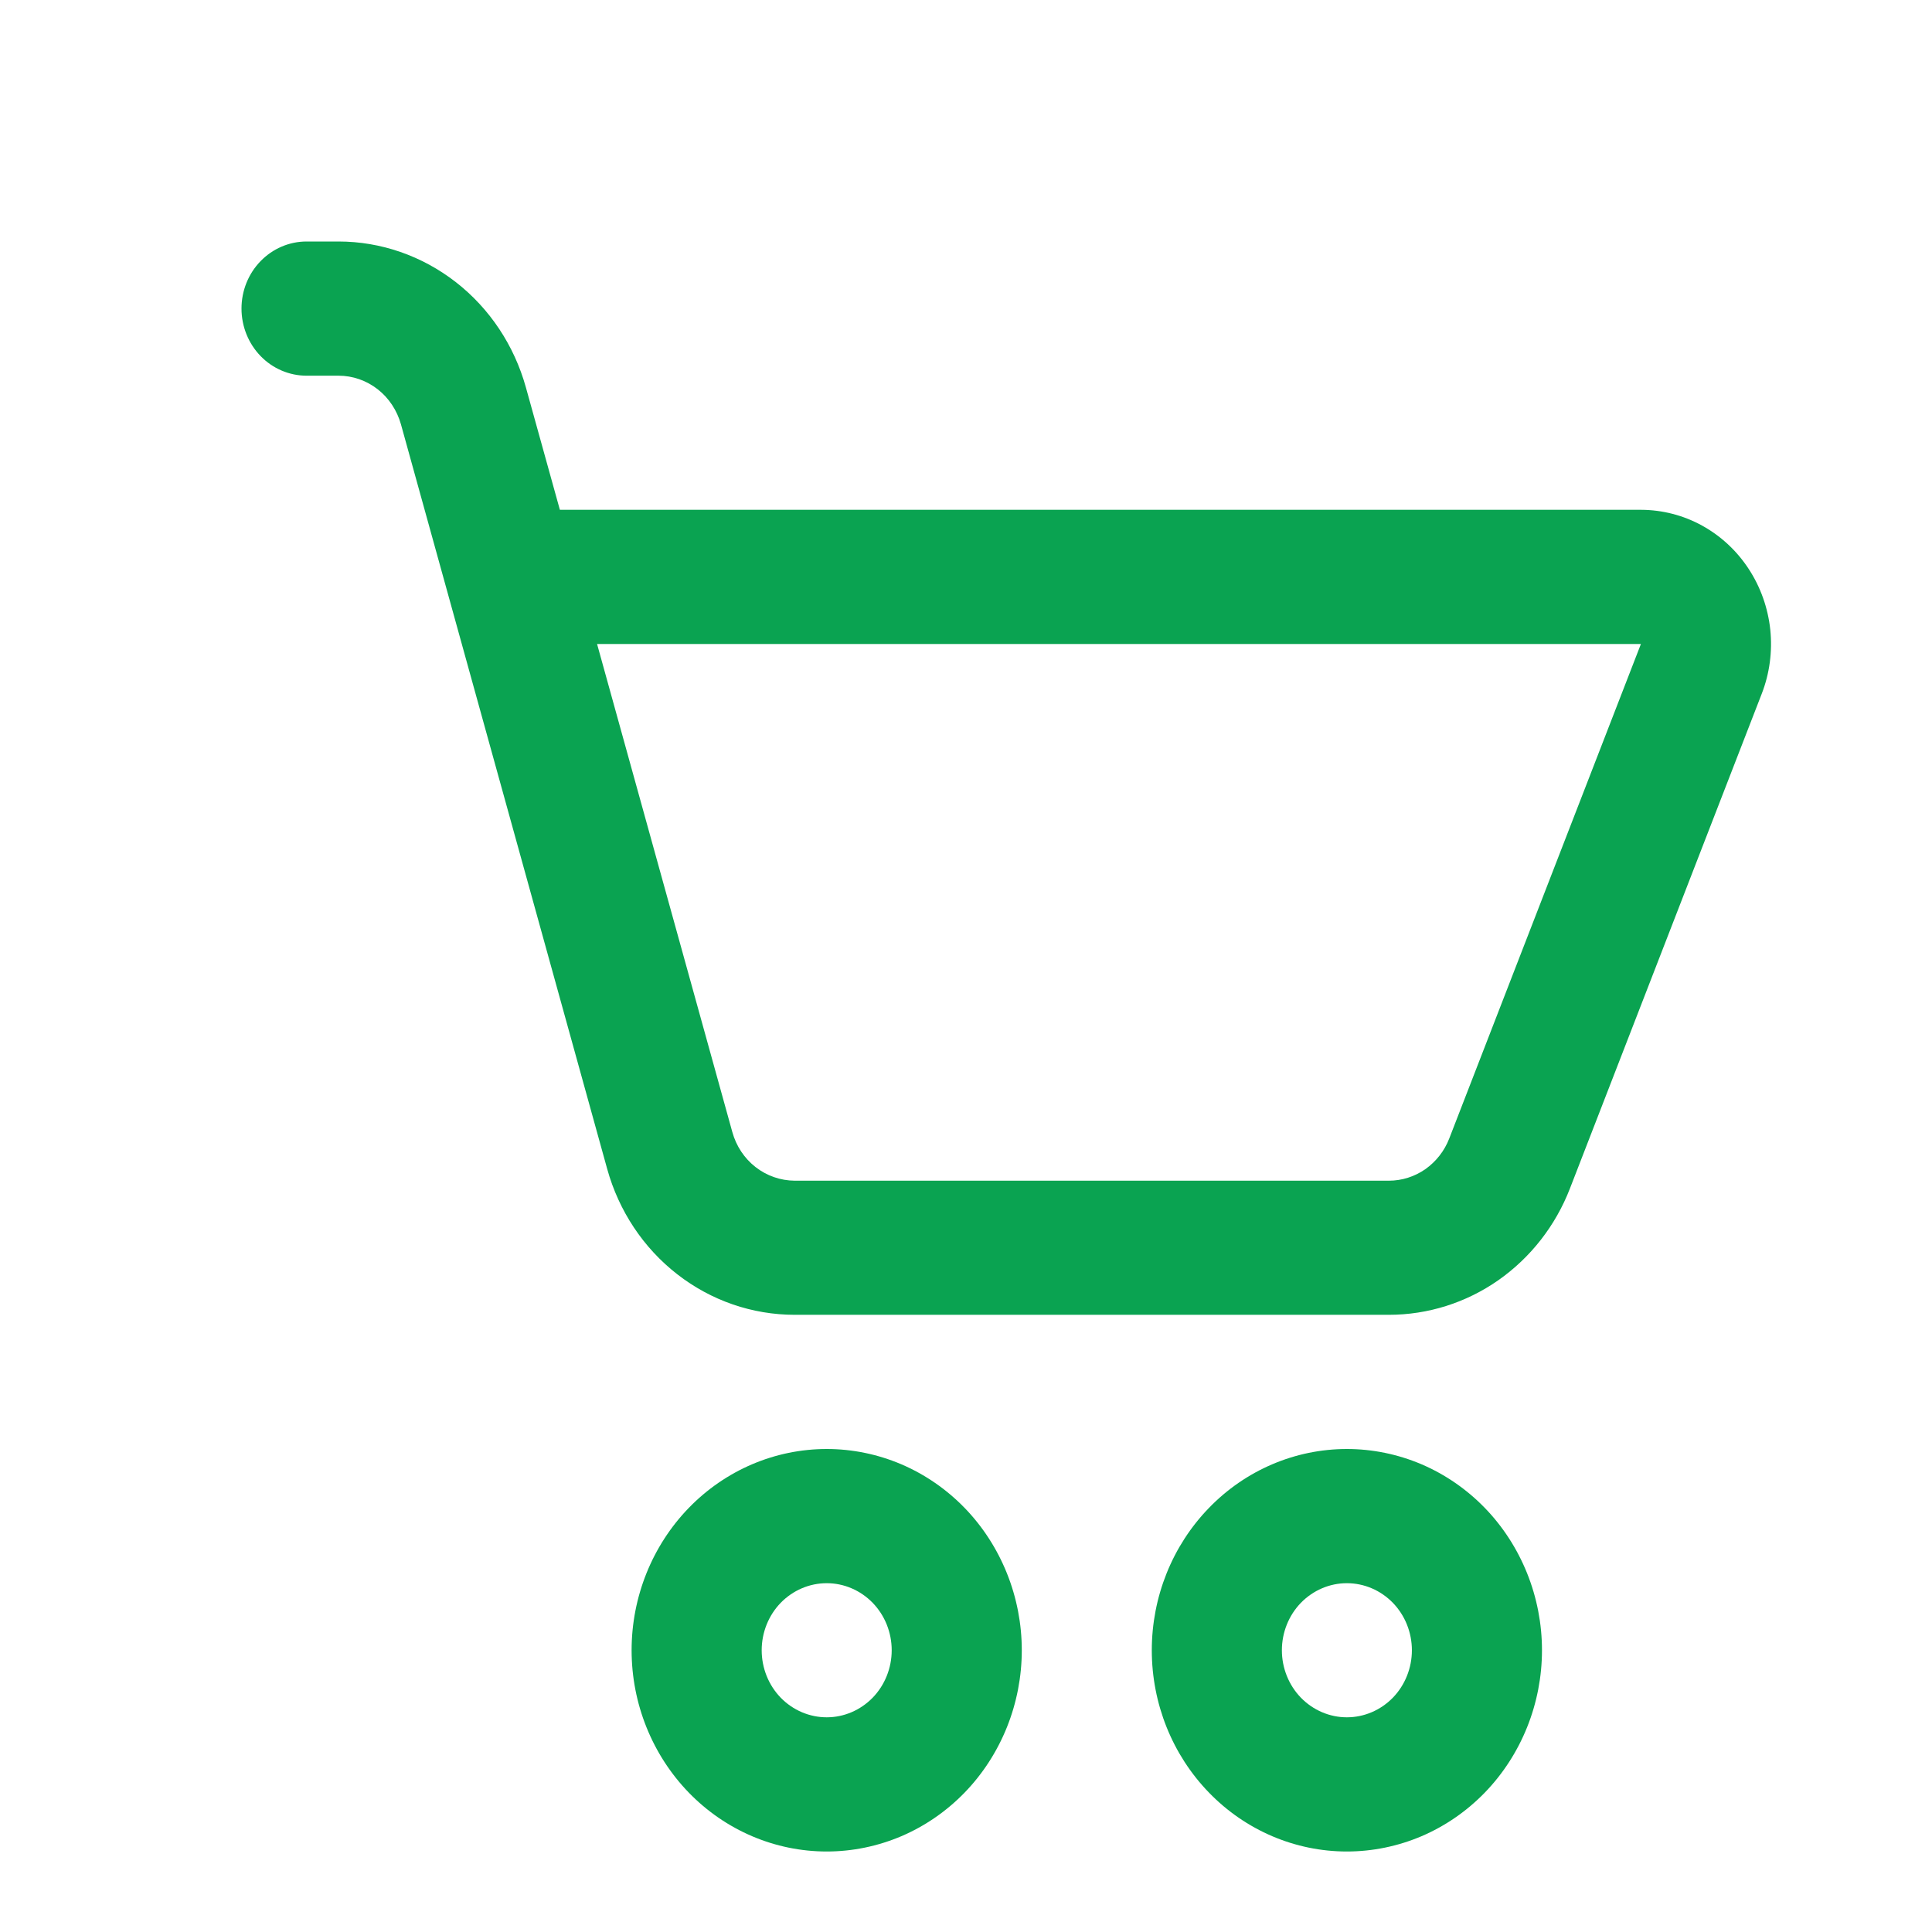 <svg width="24" height="24" viewBox="0 0 24 24" fill="none" xmlns="http://www.w3.org/2000/svg">
<path d="M3.808 3C3.594 3 3.388 3.088 3.237 3.244C3.085 3.4 3 3.612 3 3.833C3 4.054 3.085 4.266 3.237 4.423C3.388 4.579 3.594 4.667 3.808 4.667H4.205C4.381 4.667 4.551 4.726 4.691 4.835C4.831 4.944 4.932 5.098 4.981 5.272L7.543 14.522C7.688 15.044 7.993 15.503 8.414 15.83C8.834 16.157 9.346 16.333 9.872 16.333H17.253C17.738 16.333 18.211 16.184 18.612 15.904C19.013 15.623 19.324 15.226 19.503 14.762L21.885 8.618C21.983 8.366 22.019 8.092 21.991 7.821C21.962 7.551 21.87 7.291 21.722 7.066C21.574 6.84 21.375 6.656 21.142 6.528C20.909 6.4 20.649 6.334 20.386 6.333H6.955L6.533 4.813C6.388 4.291 6.083 3.832 5.663 3.505C5.243 3.178 4.731 3 4.205 3H3.808ZM9.097 14.062L7.417 8H20.384L18.003 14.143C17.943 14.298 17.839 14.43 17.706 14.524C17.572 14.617 17.415 14.667 17.253 14.667H9.872C9.697 14.666 9.526 14.607 9.386 14.498C9.246 14.389 9.145 14.236 9.097 14.062Z" fill="#0AA351"/>
<path d="M10.27 23C10.588 23 10.903 22.935 11.197 22.81C11.491 22.684 11.758 22.5 11.983 22.268C12.208 22.036 12.386 21.76 12.508 21.457C12.63 21.153 12.693 20.828 12.693 20.5C12.693 20.172 12.63 19.847 12.508 19.543C12.386 19.24 12.208 18.964 11.983 18.732C11.758 18.5 11.491 18.316 11.197 18.19C10.903 18.065 10.588 18 10.27 18C9.627 18 9.011 18.263 8.556 18.732C8.102 19.201 7.846 19.837 7.846 20.5C7.846 21.163 8.102 21.799 8.556 22.268C9.011 22.737 9.627 23 10.27 23ZM10.27 21.333C10.055 21.333 9.85 21.245 9.698 21.089C9.547 20.933 9.462 20.721 9.462 20.5C9.462 20.279 9.547 20.067 9.698 19.911C9.85 19.755 10.055 19.667 10.27 19.667C10.484 19.667 10.689 19.755 10.841 19.911C10.992 20.067 11.077 20.279 11.077 20.5C11.077 20.721 10.992 20.933 10.841 21.089C10.689 21.245 10.484 21.333 10.27 21.333Z" fill="#0AA351"/>
<path d="M16.731 23C17.05 23 17.365 22.935 17.659 22.81C17.953 22.684 18.22 22.5 18.445 22.268C18.67 22.036 18.848 21.76 18.97 21.457C19.092 21.153 19.155 20.828 19.155 20.5C19.155 20.172 19.092 19.847 18.97 19.543C18.848 19.24 18.67 18.964 18.445 18.732C18.22 18.5 17.953 18.316 17.659 18.19C17.365 18.065 17.05 18 16.731 18C16.089 18 15.472 18.263 15.018 18.732C14.563 19.201 14.308 19.837 14.308 20.5C14.308 21.163 14.563 21.799 15.018 22.268C15.472 22.737 16.089 23 16.731 23ZM16.731 21.333C16.517 21.333 16.312 21.245 16.16 21.089C16.009 20.933 15.924 20.721 15.924 20.5C15.924 20.279 16.009 20.067 16.16 19.911C16.312 19.755 16.517 19.667 16.731 19.667C16.946 19.667 17.151 19.755 17.303 19.911C17.454 20.067 17.539 20.279 17.539 20.5C17.539 20.721 17.454 20.933 17.303 21.089C17.151 21.245 16.946 21.333 16.731 21.333Z" fill="#0AA351"/>
</svg>

